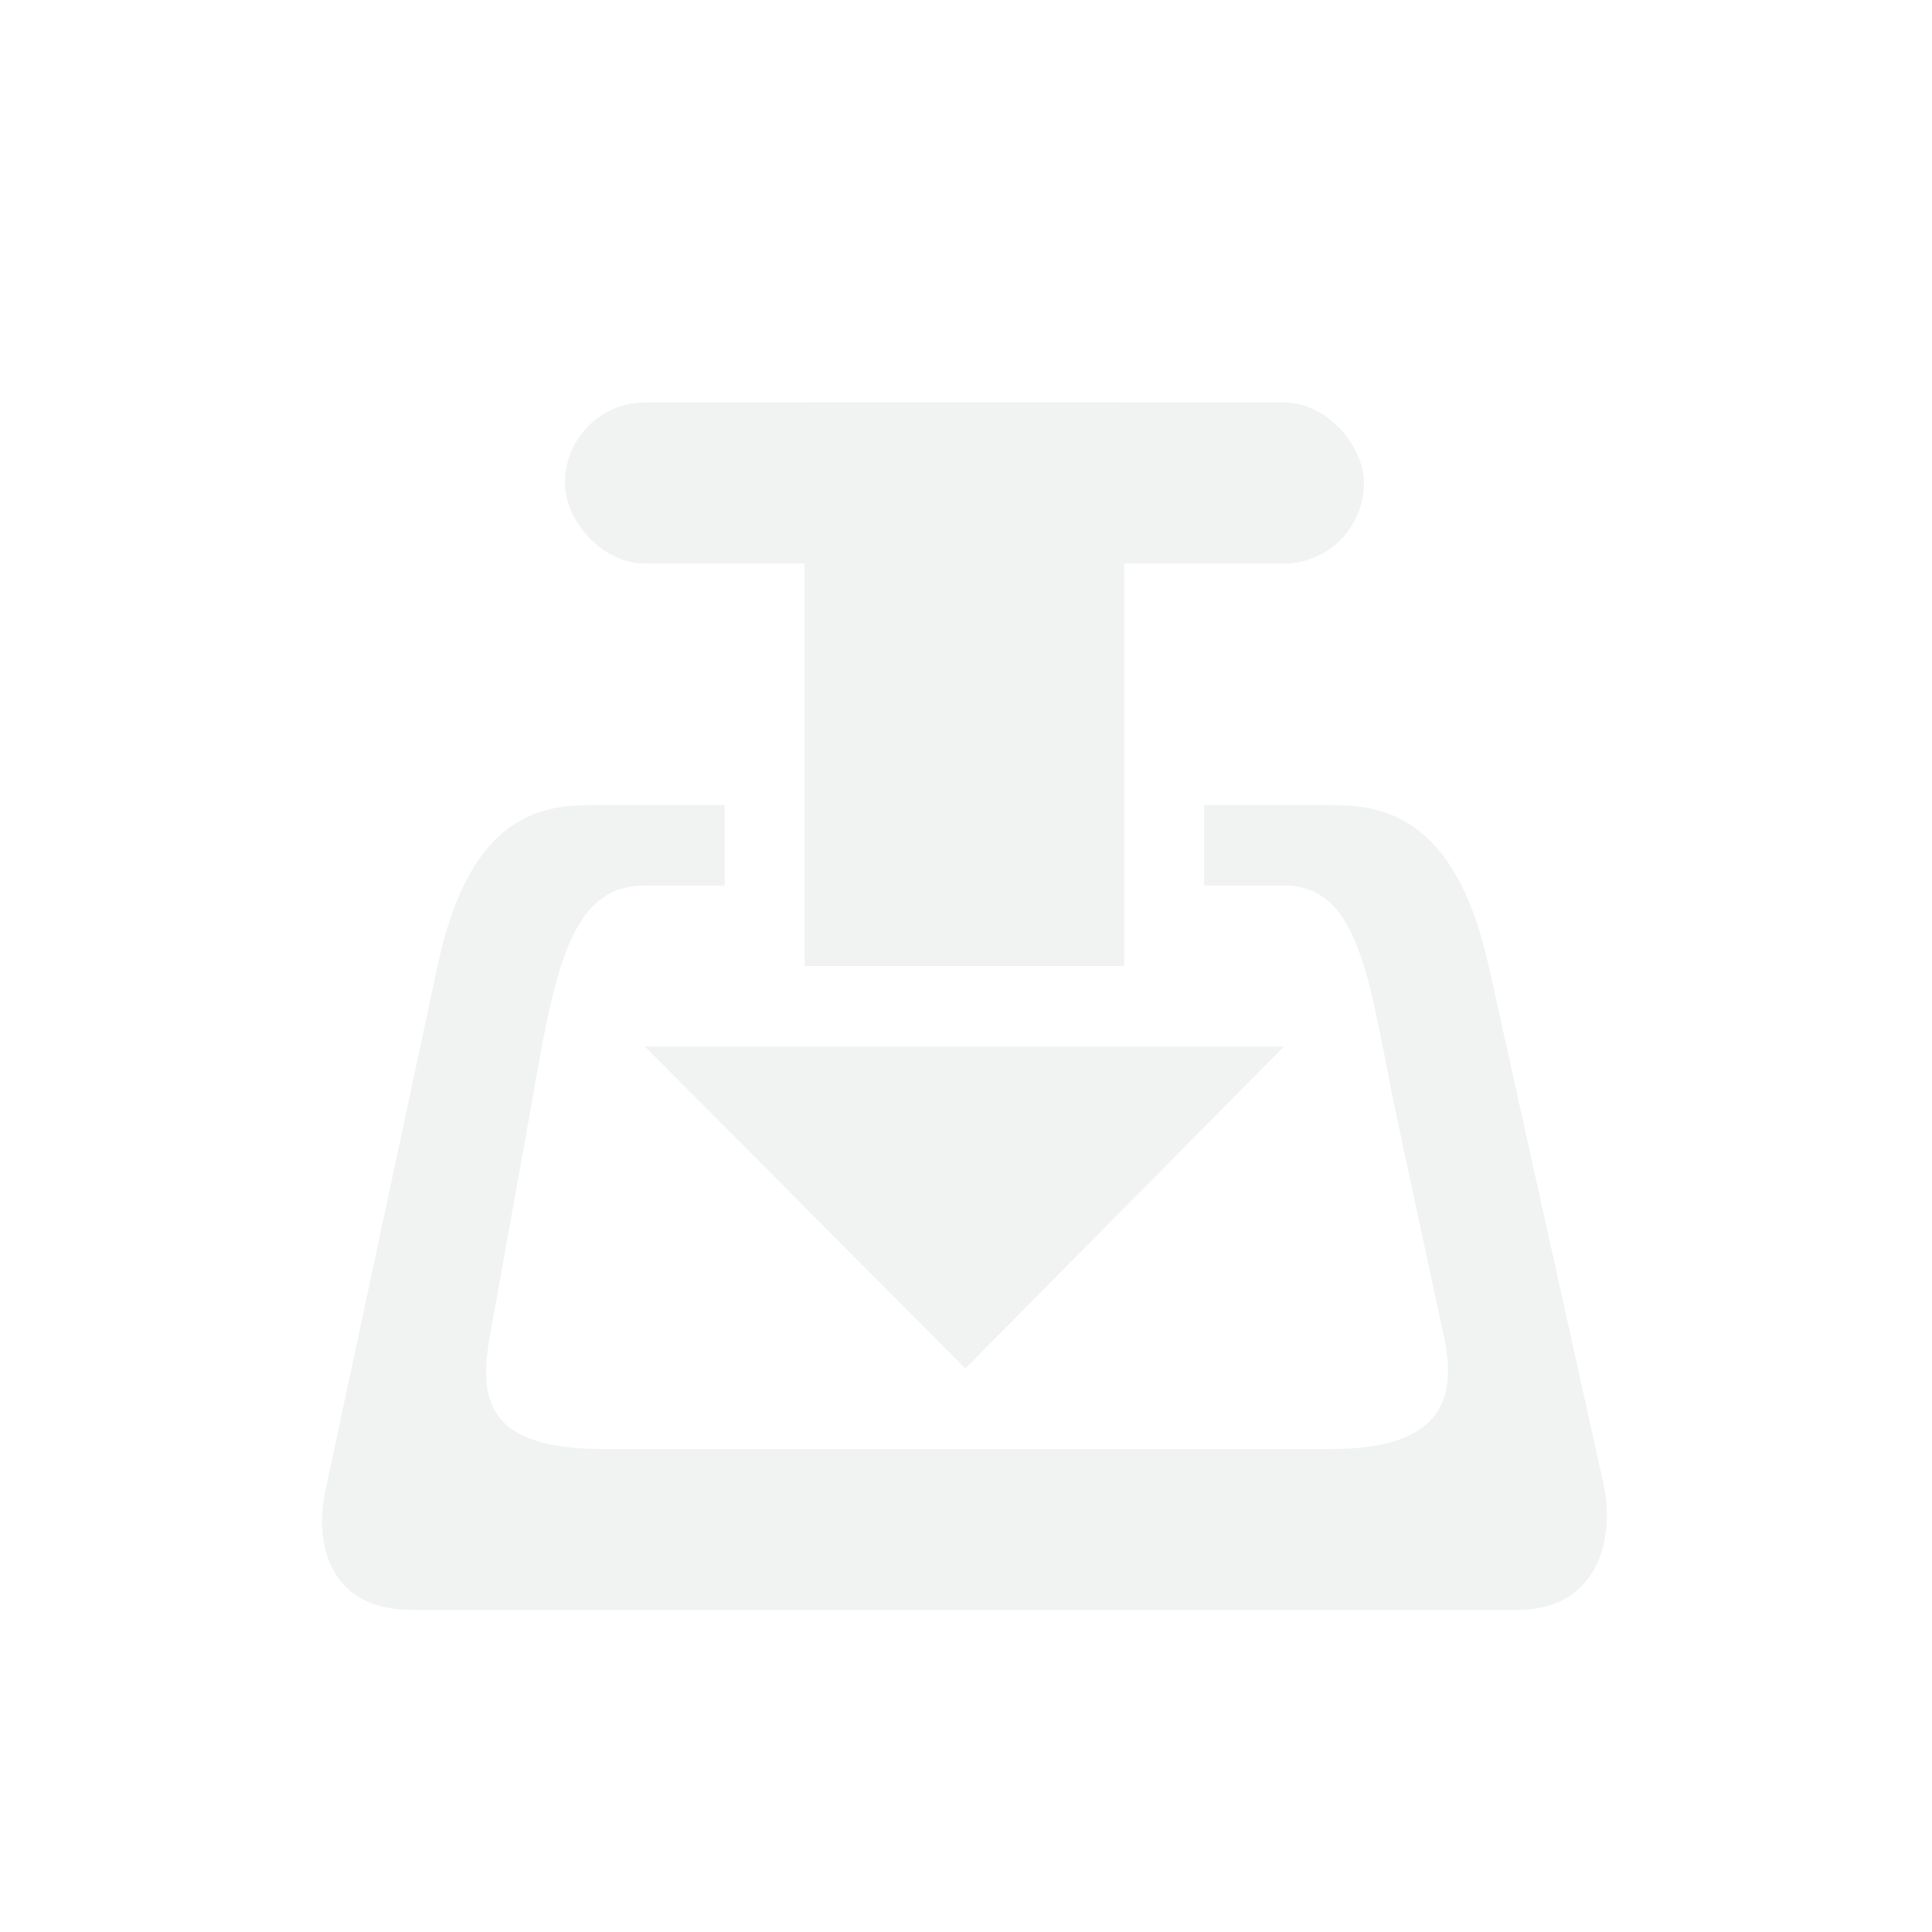 <!--Part of Monotone: https://github.com/sixsixfive/Monotone, released under cc-by-sa_v4-->
<svg viewBox="-4 -4 24 24" xmlns="http://www.w3.org/2000/svg">
    <g transform="translate(-43 -215)" fill="#f1f2f2">
        <path d="M46.42 221c-.609 0-1.563.025-1.985 2l-1.396 6.531c-.124.581 0 1.469 1.086 1.469h13.71c1.085 0 1.214-.982 1.085-1.563L57.493 223c-.426-1.925-1.376-2-1.985-2h-1.55v1h.992c.993 0 1.063 1.31 1.427 3l.558 2.594c.164.761 0 1.406-1.396 1.406h-9.057c-1.458 0-1.533-.64-1.396-1.406l.466-2.594c.32-1.79.465-3 1.457-3h.993v-1z" style="marker:none" color="#000" overflow="visible"/>
        <path d="M47.01 224h7.94l-3.958 4z" style="marker:none" color="#000" overflow="visible" filter="url(#filter4896-5-0-6-4-8-7-6)"/>
        <rect height="7" rx="0" ry="0" style="marker:none" width="3.97" x="48.995" y="216" color="#000" overflow="visible"/>
        <rect height="2" rx=".993" ry="2" width="9.926" x="46.017" y="216"/>
    </g>
</svg>
